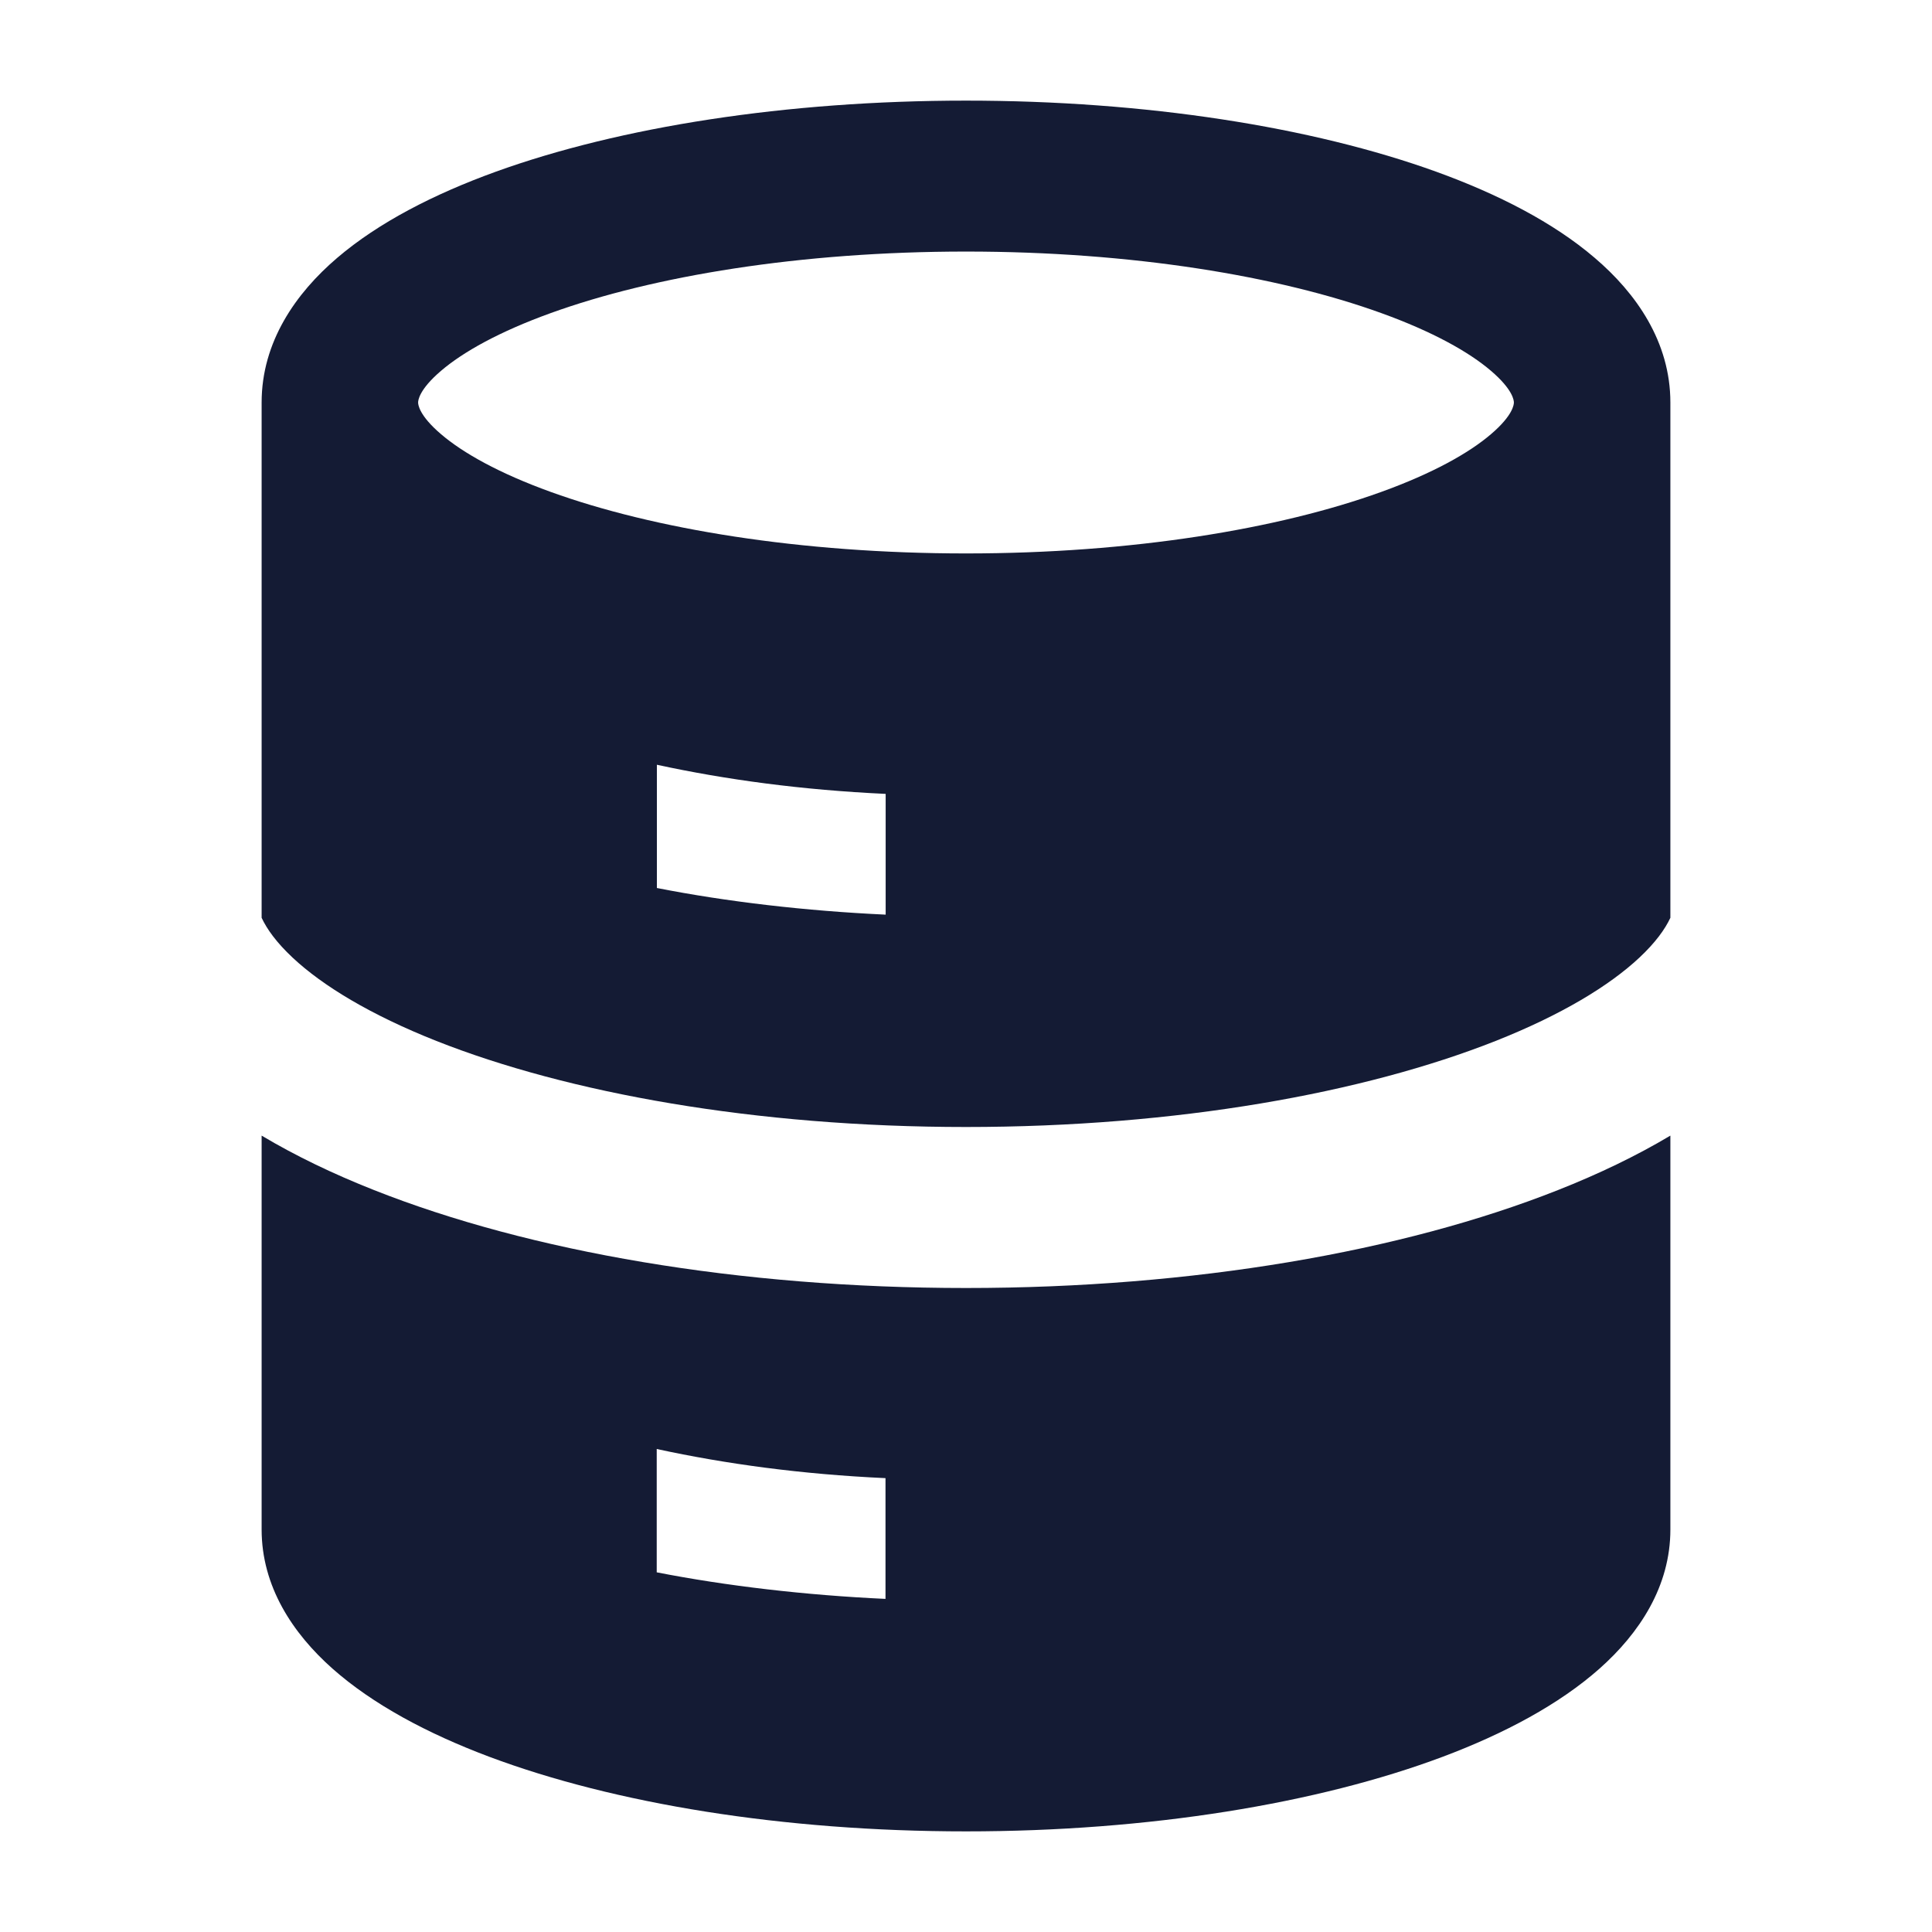 <svg width="24" height="24" viewBox="0 0 24 24" fill="none" xmlns="http://www.w3.org/2000/svg">
<path fill-rule="evenodd" clip-rule="evenodd" d="M12 1.25C9.767 1.25 7.701 1.576 6.159 2.133C5.391 2.411 4.703 2.764 4.188 3.204C3.675 3.642 3.25 4.247 3.25 5V11.401C3.316 11.542 3.434 11.708 3.636 11.897C4.009 12.246 4.603 12.607 5.421 12.931C7.053 13.577 9.379 14 12 14C14.621 14 16.947 13.577 18.579 12.931C19.397 12.607 19.991 12.246 20.364 11.897C20.566 11.708 20.684 11.542 20.75 11.401V5C20.75 4.247 20.325 3.642 19.811 3.204C19.297 2.764 18.609 2.411 17.841 2.133C16.299 1.576 14.233 1.25 12 1.25ZM5.194 5C5.194 4.976 5.204 4.841 5.478 4.607C5.751 4.373 6.202 4.12 6.842 3.889C8.114 3.429 9.938 3.125 12 3.125C14.062 3.125 15.886 3.429 17.158 3.889C17.798 4.12 18.249 4.373 18.522 4.607C18.796 4.841 18.806 4.976 18.806 5C18.806 5.024 18.796 5.159 18.522 5.393C18.249 5.627 17.798 5.88 17.158 6.111C15.886 6.571 14.062 6.875 12 6.875C9.938 6.875 8.114 6.571 6.842 6.111C6.202 5.88 5.751 5.627 5.478 5.393C5.204 5.159 5.194 5.024 5.194 5ZM11.002 9.862C9.958 9.813 9.019 9.686 8.16 9.5V11.031C9.024 11.201 10.006 11.316 11.002 11.362V9.862Z" fill="#141B34"/>
<path fill-rule="evenodd" clip-rule="evenodd" d="M19.355 14.783C19.856 14.585 20.326 14.36 20.75 14.107V19C20.75 19.706 20.366 20.288 19.869 20.729C19.371 21.17 18.693 21.534 17.92 21.824C16.369 22.405 14.275 22.75 12 22.75C9.725 22.75 7.631 22.405 6.08 21.824C5.307 21.534 4.629 21.17 4.131 20.729C3.634 20.288 3.25 19.706 3.25 19V14.107C3.674 14.36 4.144 14.585 4.645 14.783C6.579 15.549 9.18 16 12 16C14.82 16 17.421 15.549 19.355 14.783ZM8.158 18C9.017 18.186 9.956 18.314 11 18.362V19.862C10.004 19.816 9.022 19.701 8.158 19.532V18Z" fill="#141B34"/>
</svg>

